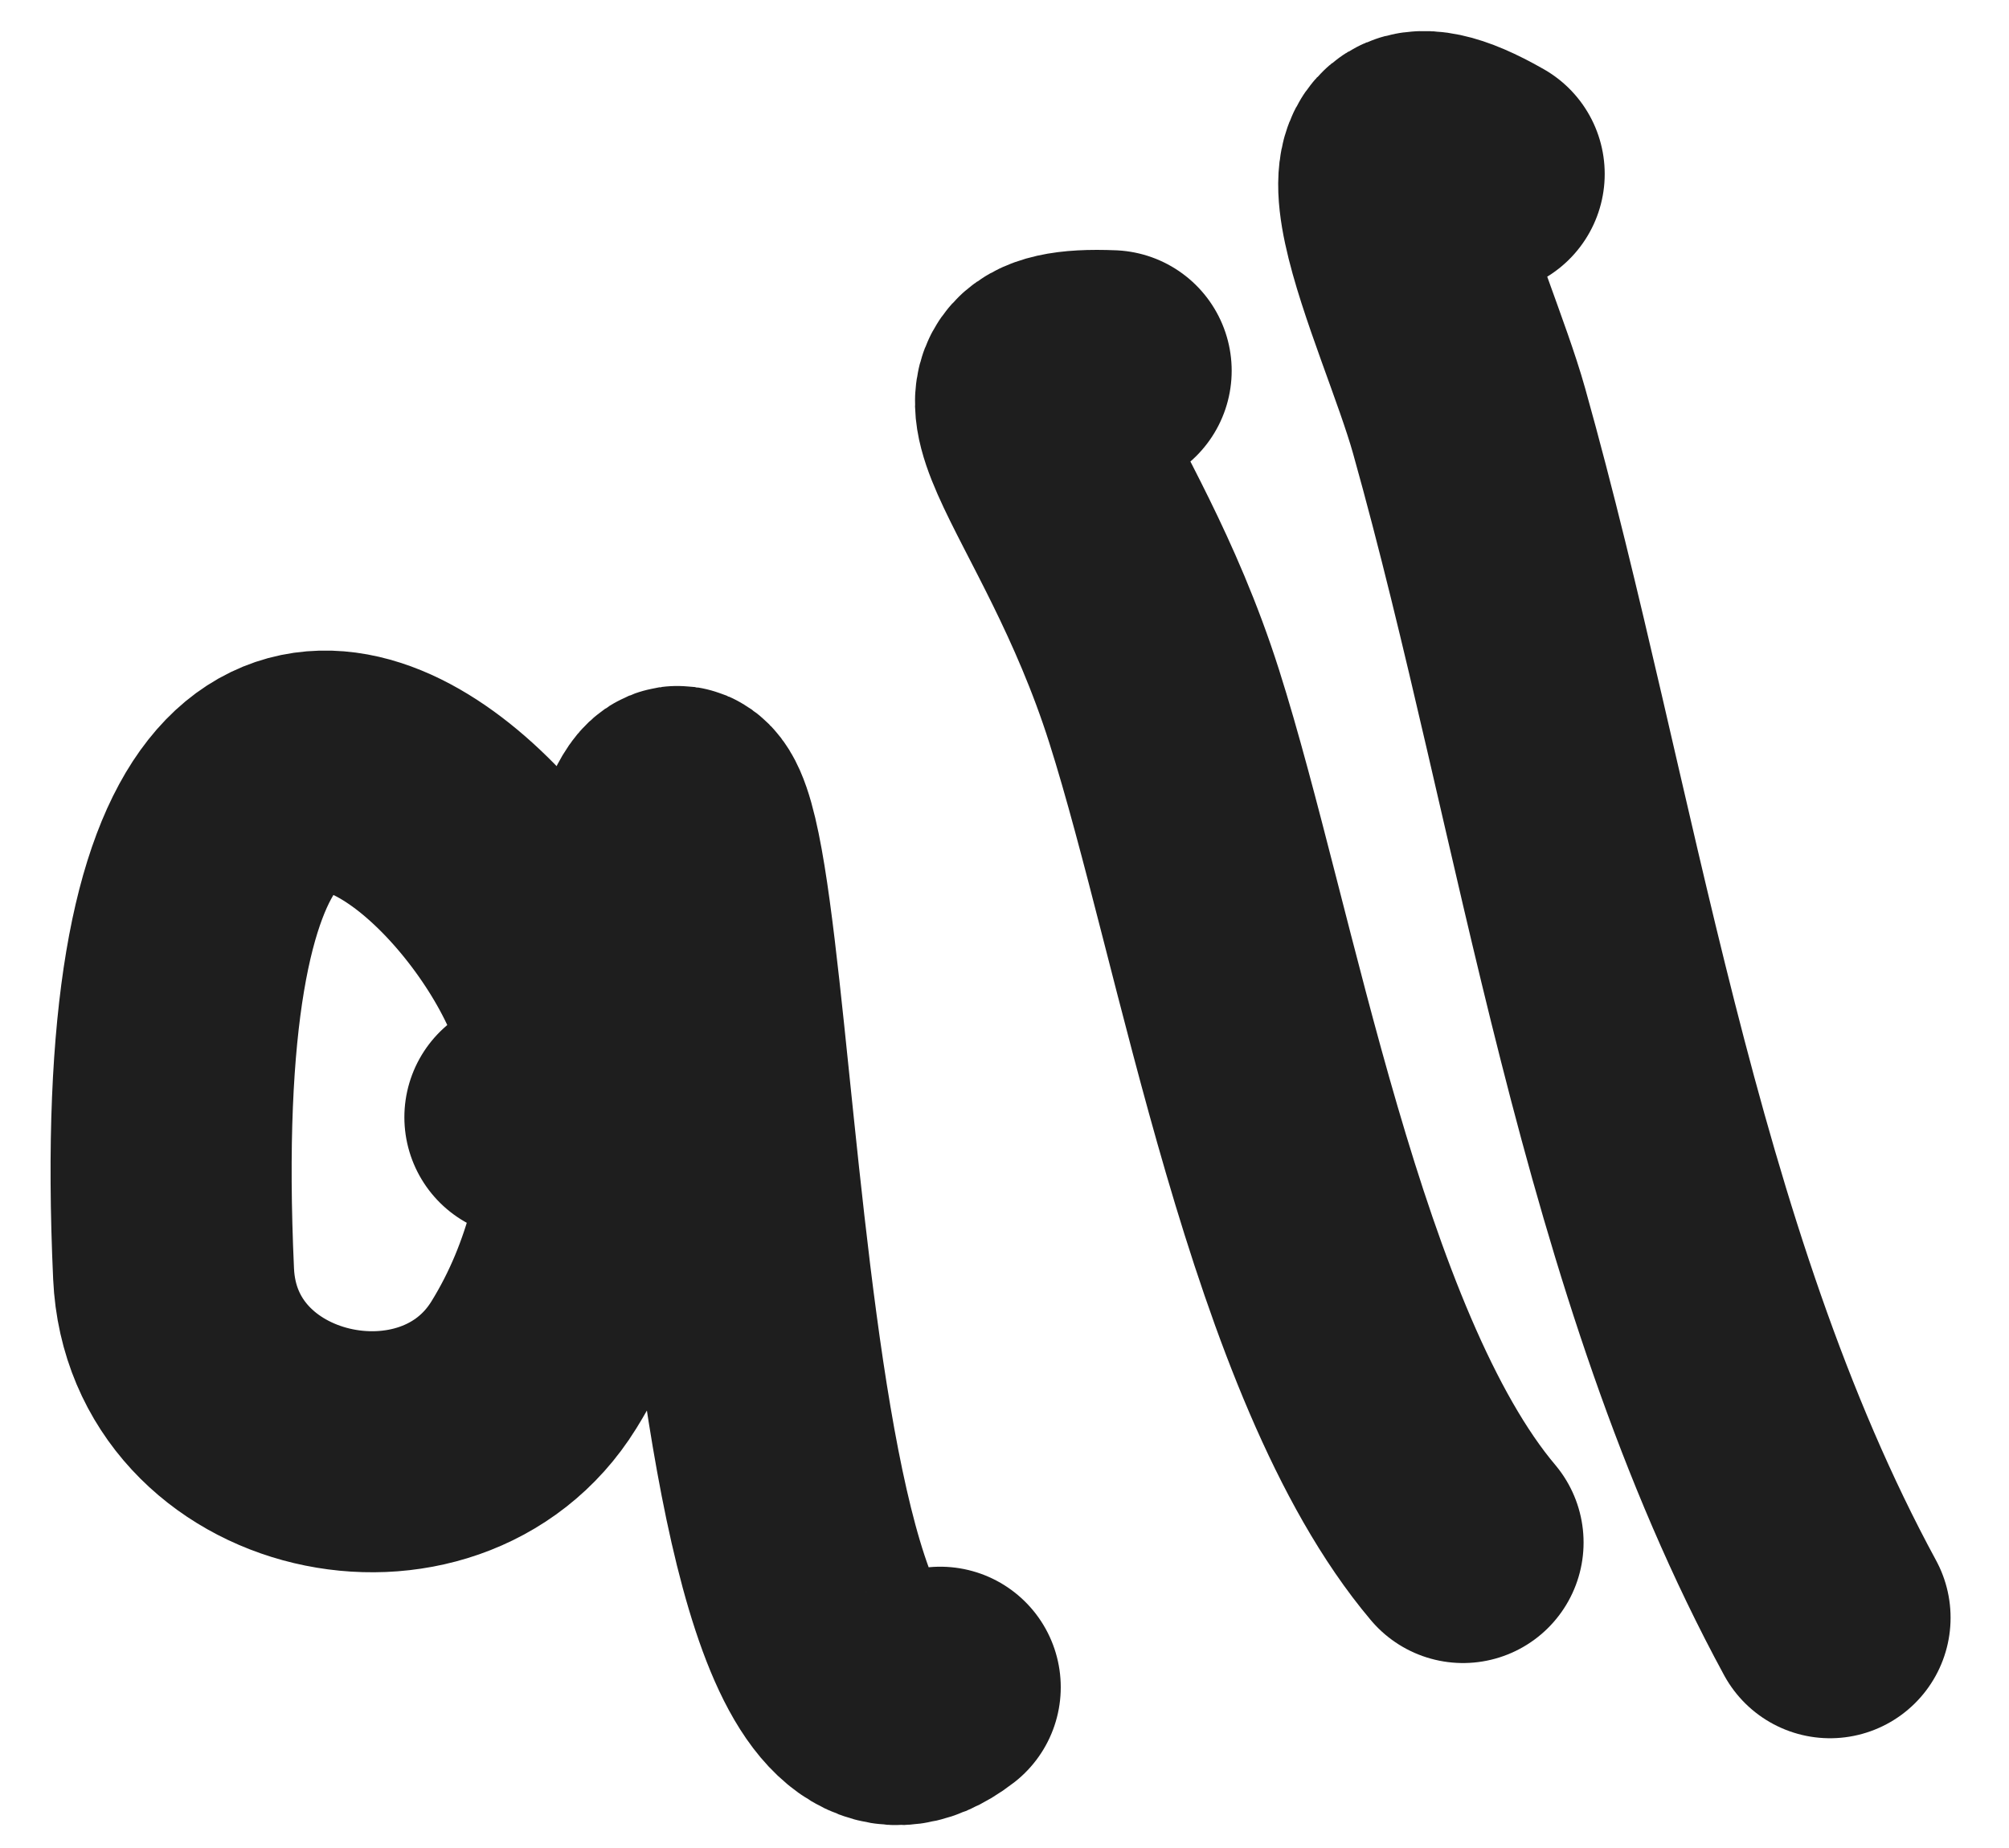 <svg width="25" height="23" viewBox="0 0 25 23" fill="none" xmlns="http://www.w3.org/2000/svg">
<path d="M6.532 13.905C9.563 13.905 1.575 3.02 2.16 15.854C2.265 18.172 5.48 18.867 6.643 16.988C7.927 14.913 7.407 12.689 8.135 10.532C9.313 7.039 8.786 23.256 11.7 20.999" stroke="#1E1E1E" stroke-width="3" stroke-linecap="round" stroke-linejoin="round"/>
<path d="M13.827 4.614C11.801 4.53 13.536 5.797 14.487 8.791C15.39 11.632 16.25 16.88 18.206 19.198" stroke="#1E1E1E" stroke-width="3" stroke-linecap="round" stroke-linejoin="round"/>
<path d="M18.469 2.165C16.434 1 17.872 3.777 18.282 5.24C19.643 10.094 20.354 15.676 22.773 20.134" stroke="#1E1E1E" stroke-width="3" stroke-linecap="round" stroke-linejoin="round"/>
</svg>
